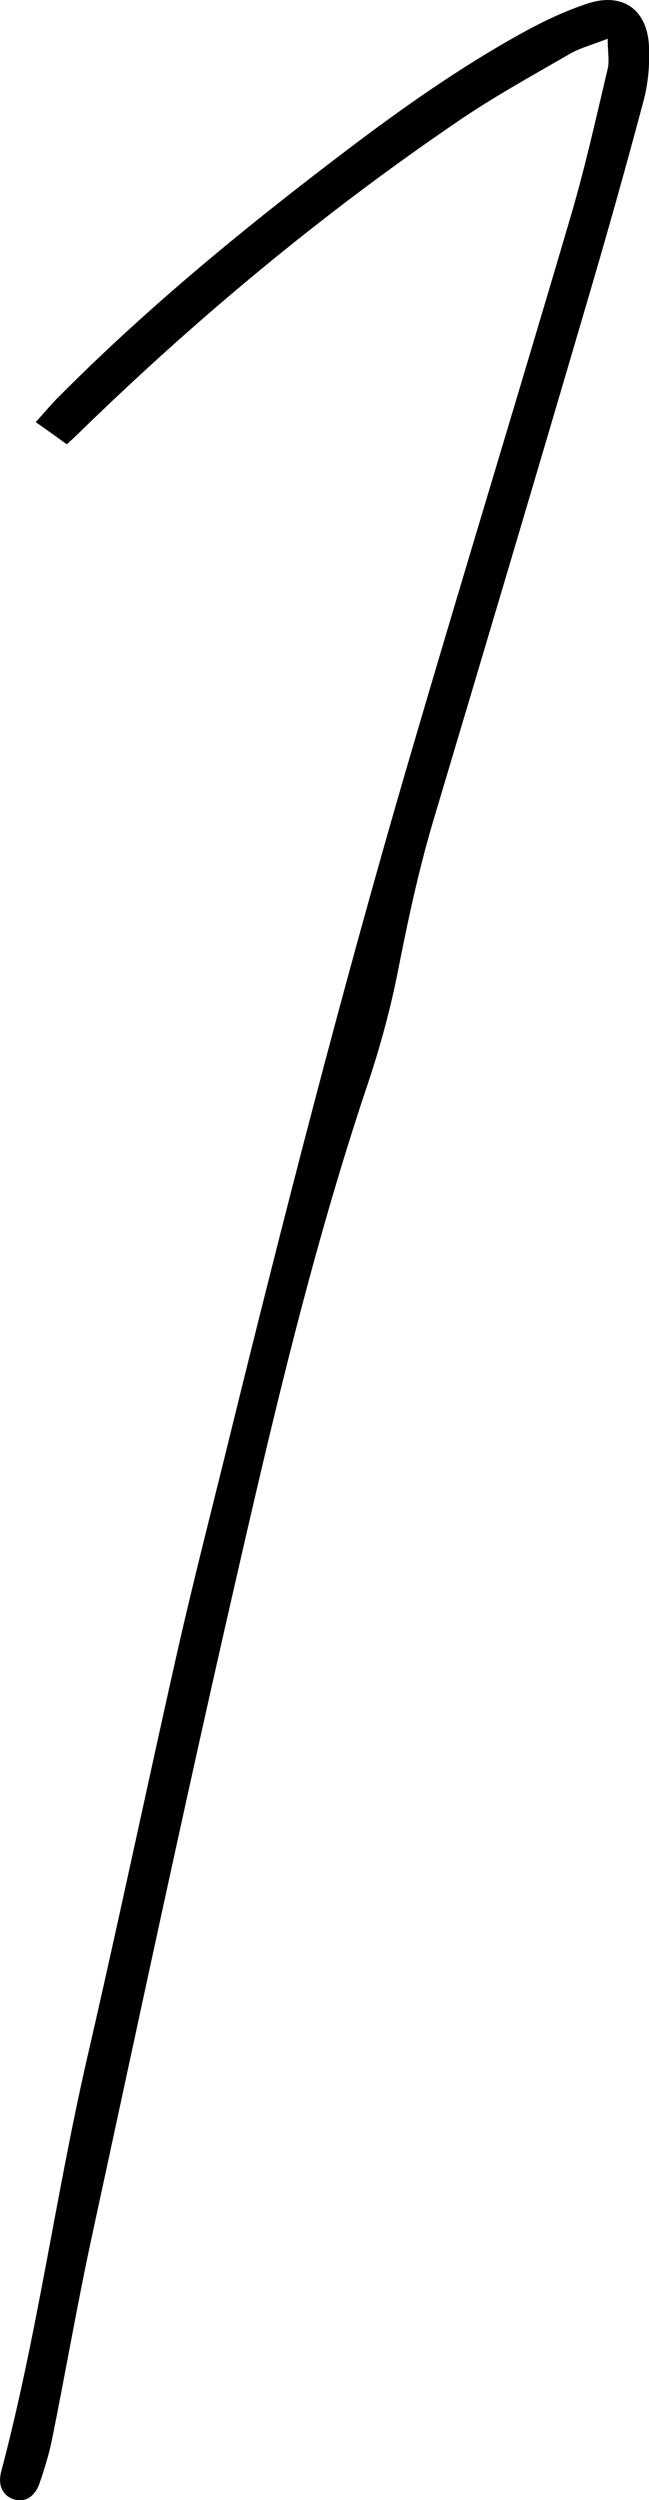 <svg viewBox="0 0 172.8 665.1">
<path id="XMLID_29_" d="M161.8,10.3c-4.3,1.7-7.5,2.5-10.2,4.1C141.4,20.3,131,26,121.3,32.7C85.5,57.1,52.2,84.8,21.2,115
	c-1,1-2.1,2-3.4,3.2c-1.3-0.9-2.6-1.9-3.9-2.8c-1.3-0.9-2.6-1.9-4.4-3.1c2.4-2.6,4.4-5.1,6.7-7.3C39.7,81.4,65.5,60.3,92,40.2
	c14.9-11.3,30.2-22.1,46.6-31.2c5.8-3.2,12-6.2,18.3-8.2c9.2-2.8,15.5,2,15.9,11.6c0.2,4.8-0.2,9.9-1.5,14.6
	c-5,18.8-10.3,37.5-15.8,56.1c-13.3,45.3-26.8,90.6-40.3,135.8c-3.8,12.9-6.6,26-9.2,39.2c-2.1,10.7-5,21.2-8.5,31.5
	c-14.7,44-25.2,89.1-35.5,134.2C48.9,481,36.7,538.4,24.3,595.7c-3.8,17.7-6.9,35.7-10.5,53.5c-0.8,3.9-2,7.7-3.3,11.5
	c-1.3,3.7-4.1,5.2-7.1,4.1c-2.7-1-4-3.7-3.1-7.2c9.5-35.9,14.4-72.7,22.6-108.8c8.3-35.9,15.9-72,24-108
	c4.3-19.1,9.2-38.1,13.9-57.2c14.7-59.8,30-119.4,47.2-178.4c14.4-49.3,29.5-98.5,44-147.8c3.8-12.9,6.7-26,9.8-39.1
	C162.3,16.3,161.8,13.9,161.8,10.3z"/>
</svg>

